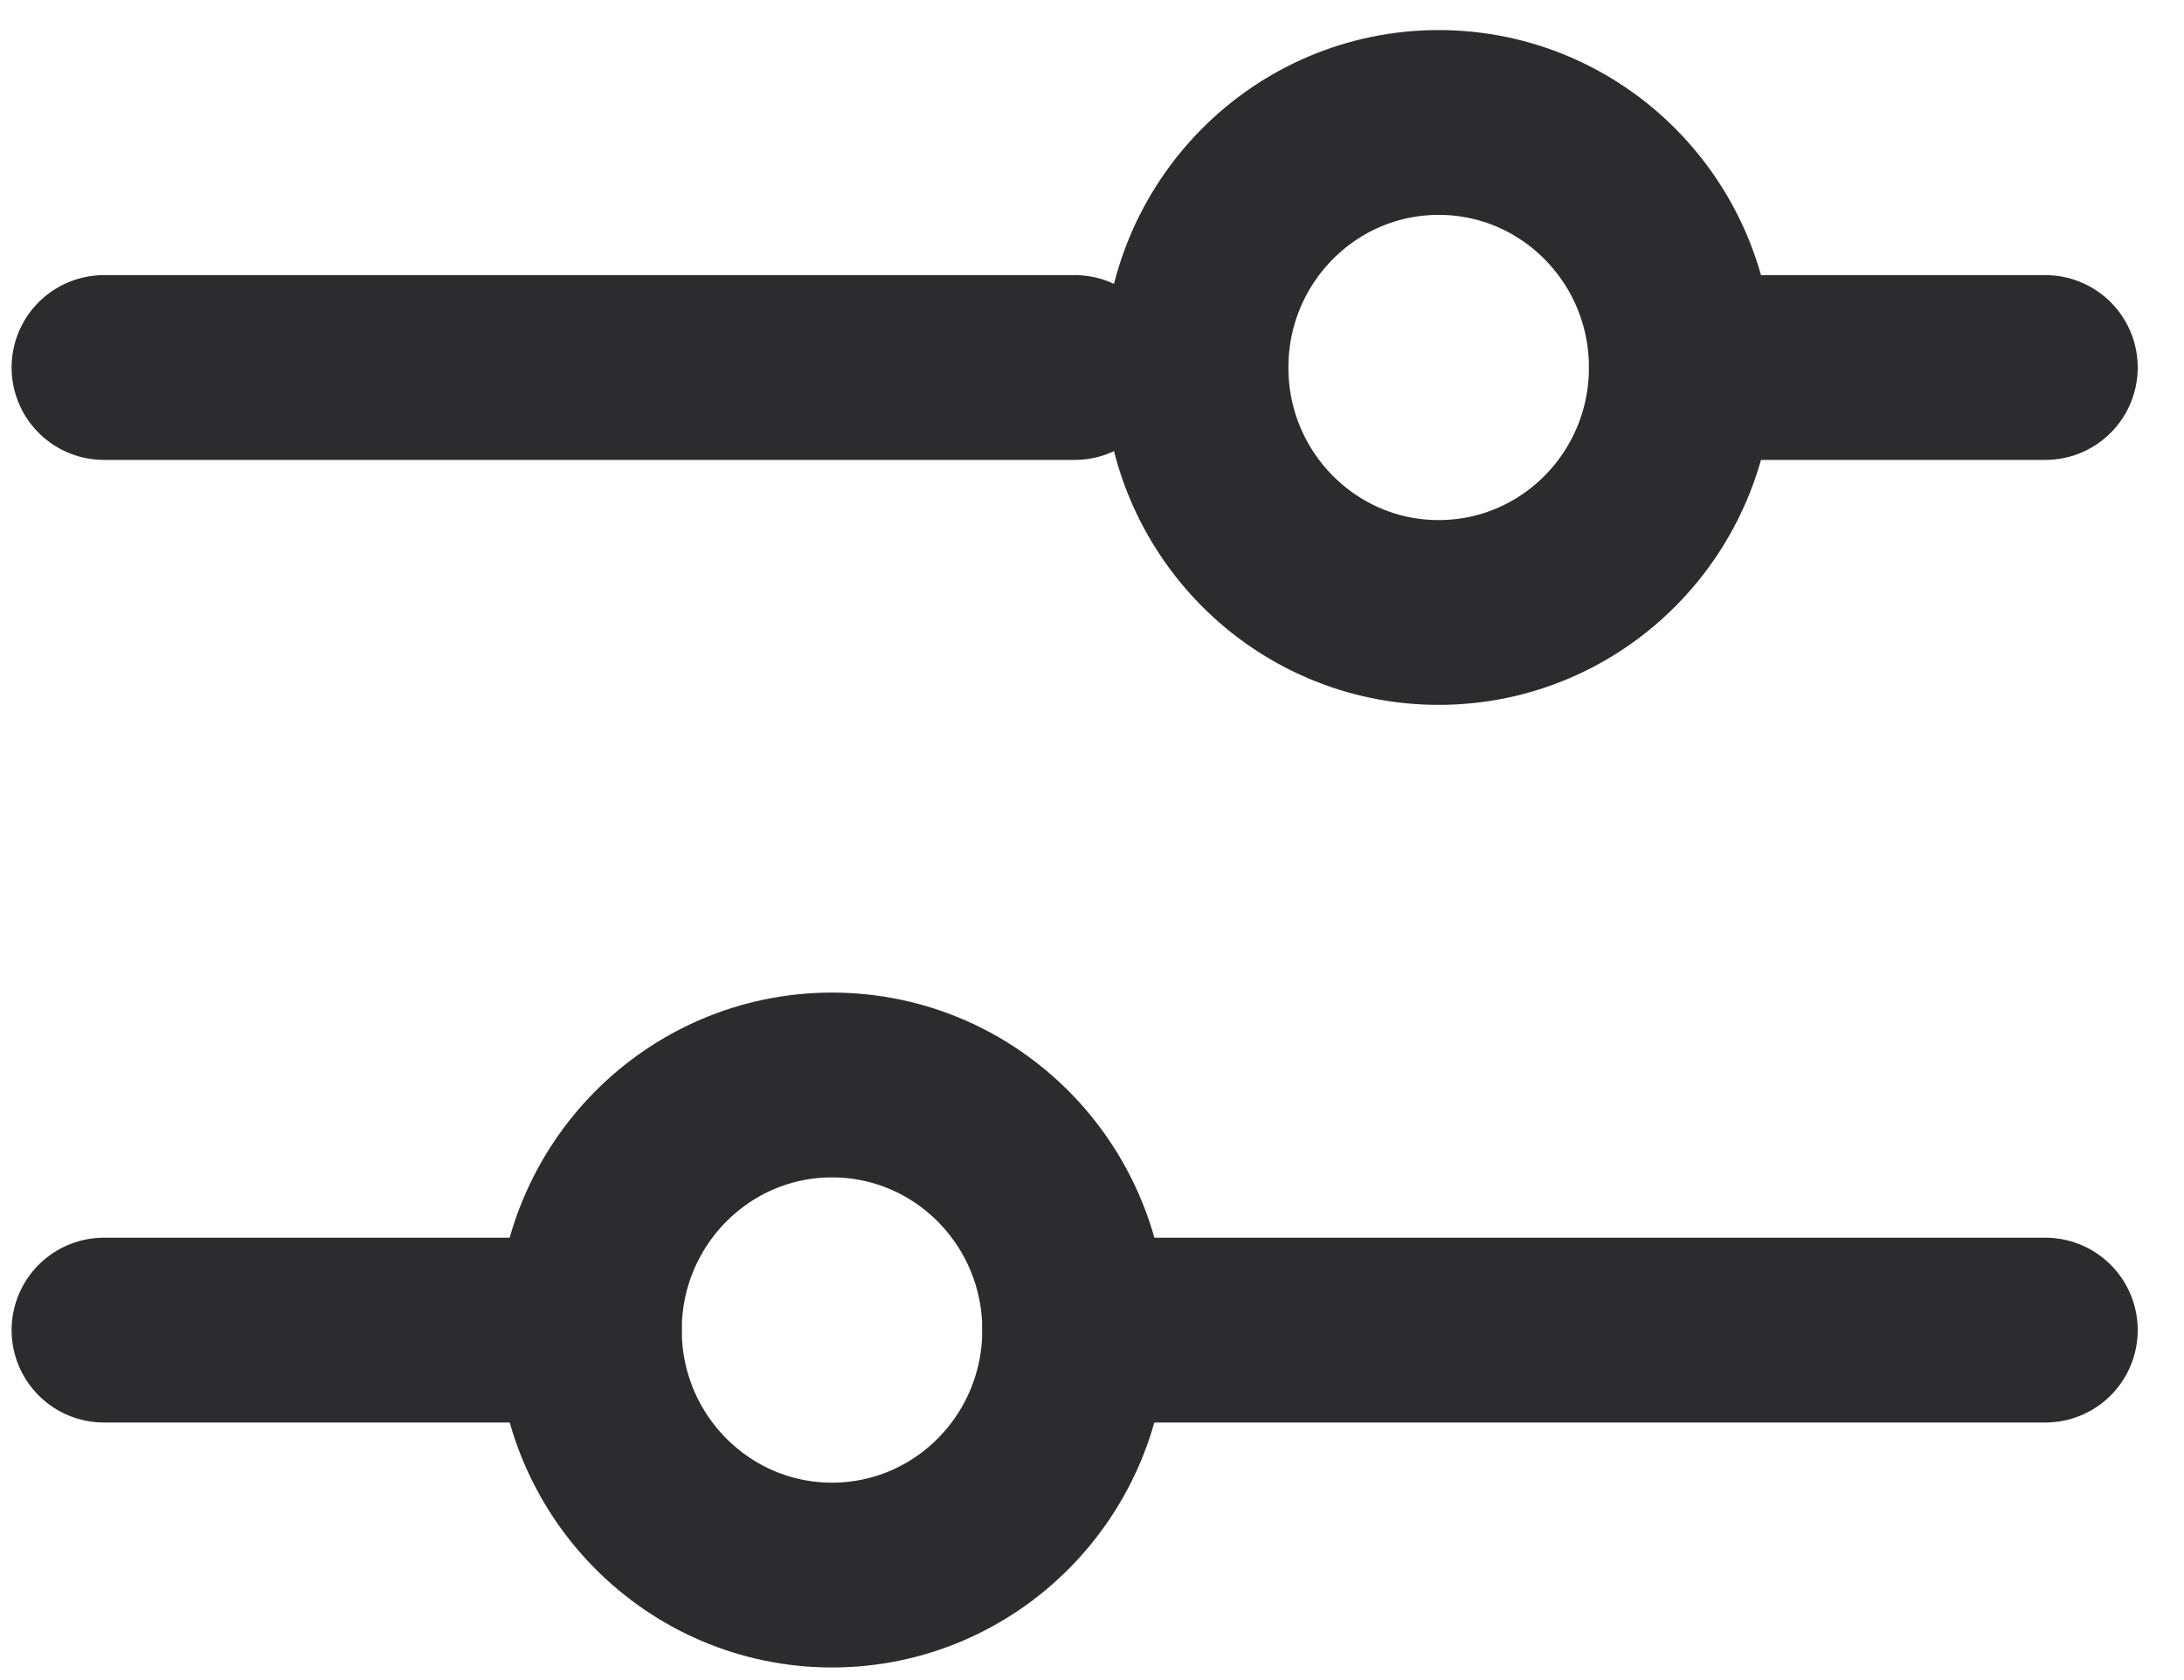 <svg width="26" height="20" viewBox="0 0 26 20" fill="none" xmlns="http://www.w3.org/2000/svg">
<g clip-path="url(#clip0_938_3199)">
<path d="M12.794 15.834H24.349" stroke="#2C2C2E" stroke-width="2.2" stroke-linecap="round"/>
<path d="M1.238 15.834H7.016" stroke="#2C2C2E" stroke-width="2.2" stroke-linecap="round"/>
<path d="M20.016 4.375H24.349" stroke="#2C2C2E" stroke-width="2.2" stroke-linecap="round"/>
<path d="M1.238 4.375H12.794" stroke="#2C2C2E" stroke-width="2.2" stroke-linecap="round"/>
<path d="M7.016 15.833C7.016 14.222 8.31 12.916 9.905 12.916C11.501 12.916 12.794 14.222 12.794 15.833C12.794 17.444 11.501 18.75 9.905 18.75C8.31 18.75 7.016 17.444 7.016 15.833Z" stroke="#2C2C2E" stroke-width="2.2" stroke-linecap="round"/>
<path d="M14.238 4.375C14.238 2.764 15.532 1.458 17.127 1.458C18.723 1.458 20.016 2.764 20.016 4.375C20.016 5.986 18.723 7.291 17.127 7.291C15.532 7.291 14.238 5.986 14.238 4.375Z" stroke="#2C2C2E" stroke-width="2.2" stroke-linecap="round"/>
</g>
<defs>
<clipPath id="clip0_938_3199">
<rect width="26" height="20" fill="white"/>
</clipPath>
</defs>
</svg>
